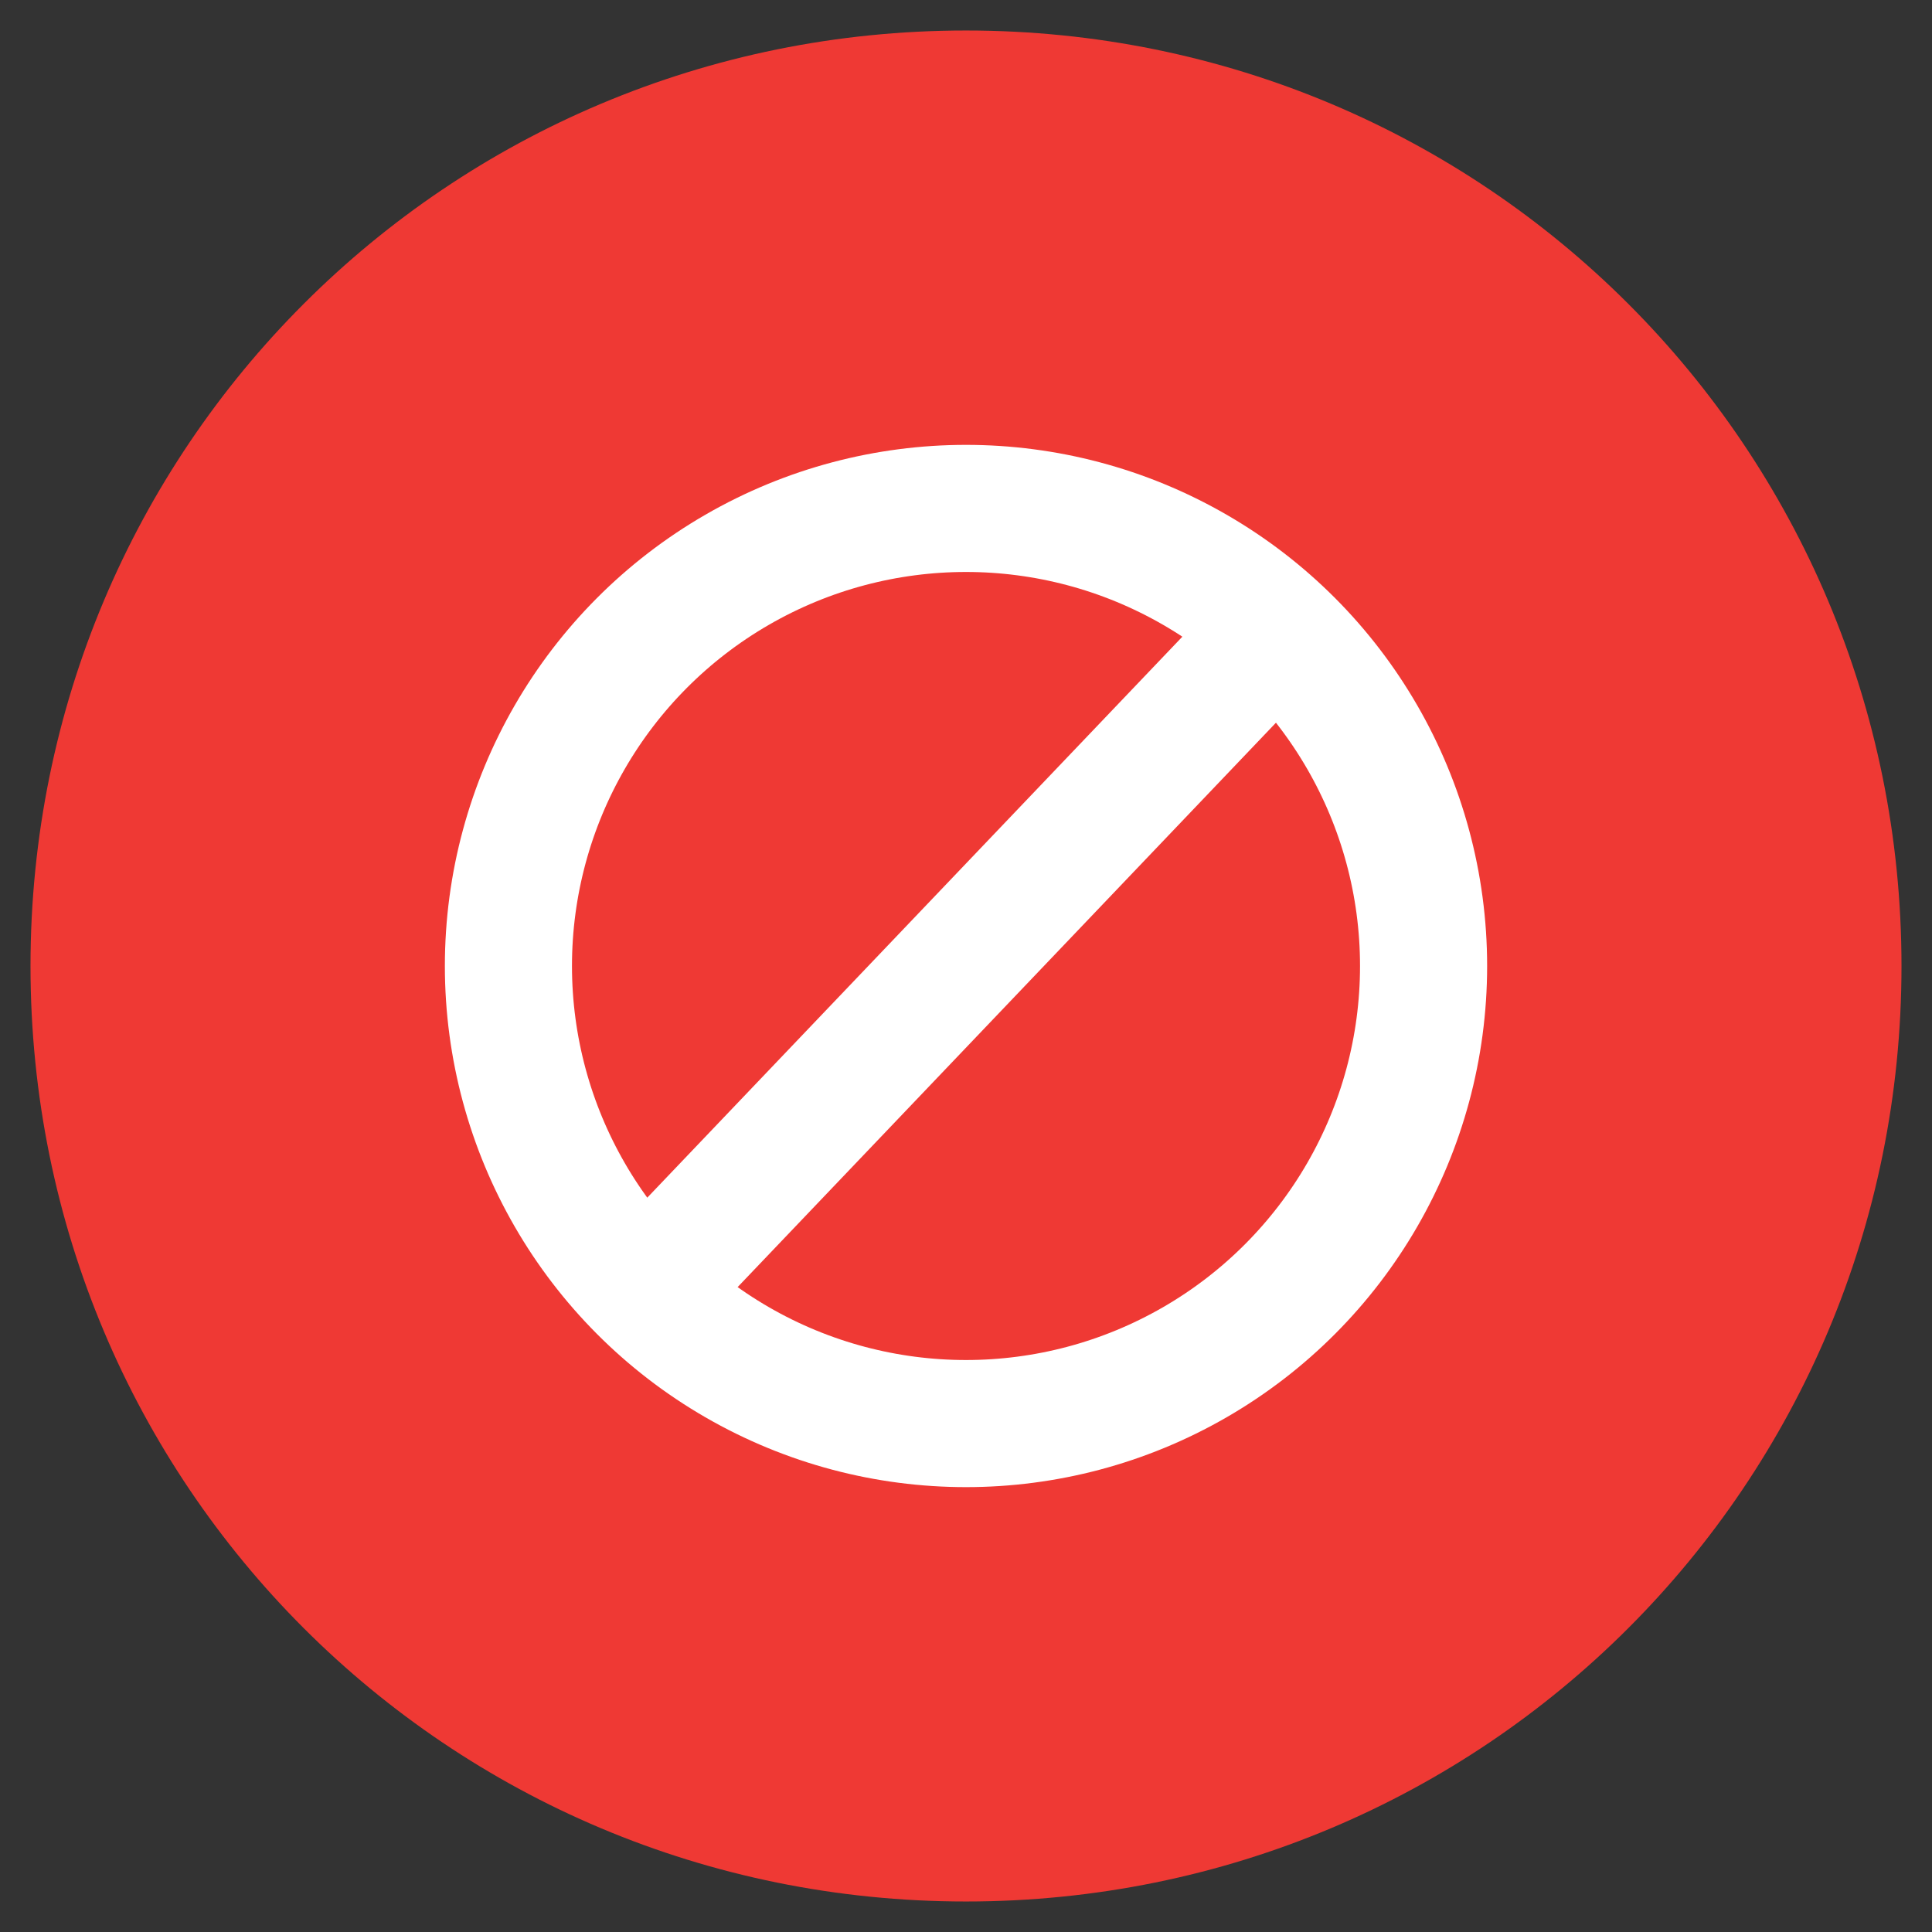 <?xml version="1.0" encoding="utf-8"?>
<!-- Generator: Adobe Illustrator 23.0.3, SVG Export Plug-In . SVG Version: 6.00 Build 0)  -->
<svg version="1.1" id="feb06382-55bf-4fd8-a214-9e4bb7de98bb"
	 xmlns="http://www.w3.org/2000/svg" xmlns:xlink="http://www.w3.org/1999/xlink" x="0px" y="0px" viewBox="0 0 38 38"
	 style="enable-background:new 0 0 38 38;" xml:space="preserve">
<rect x="0" y="0" width="38" height="38" fill="#333333" stroke="none"/>
<style type="text/css">
	.st0{fill:#EF3934;}
	.st1{fill:none;stroke:#FFFFFF;stroke-width:2.5;stroke-miterlimit:10;}
</style>
<path class="st0" d="M0.6,19C0.6,8.8,8.8,0.6,19,0.6S37.4,8.8,37.4,19S29.2,37.4,19,37.4c0,0,0,0,0,0C8.8,37.4,0.6,29.2,0.6,19z"/>
<circle class="st1" cx="19" cy="19" r="9"/>
<line class="st1" x1="25.1" y1="12.4" x2="12.7" y2="25.4"/>
</svg>
